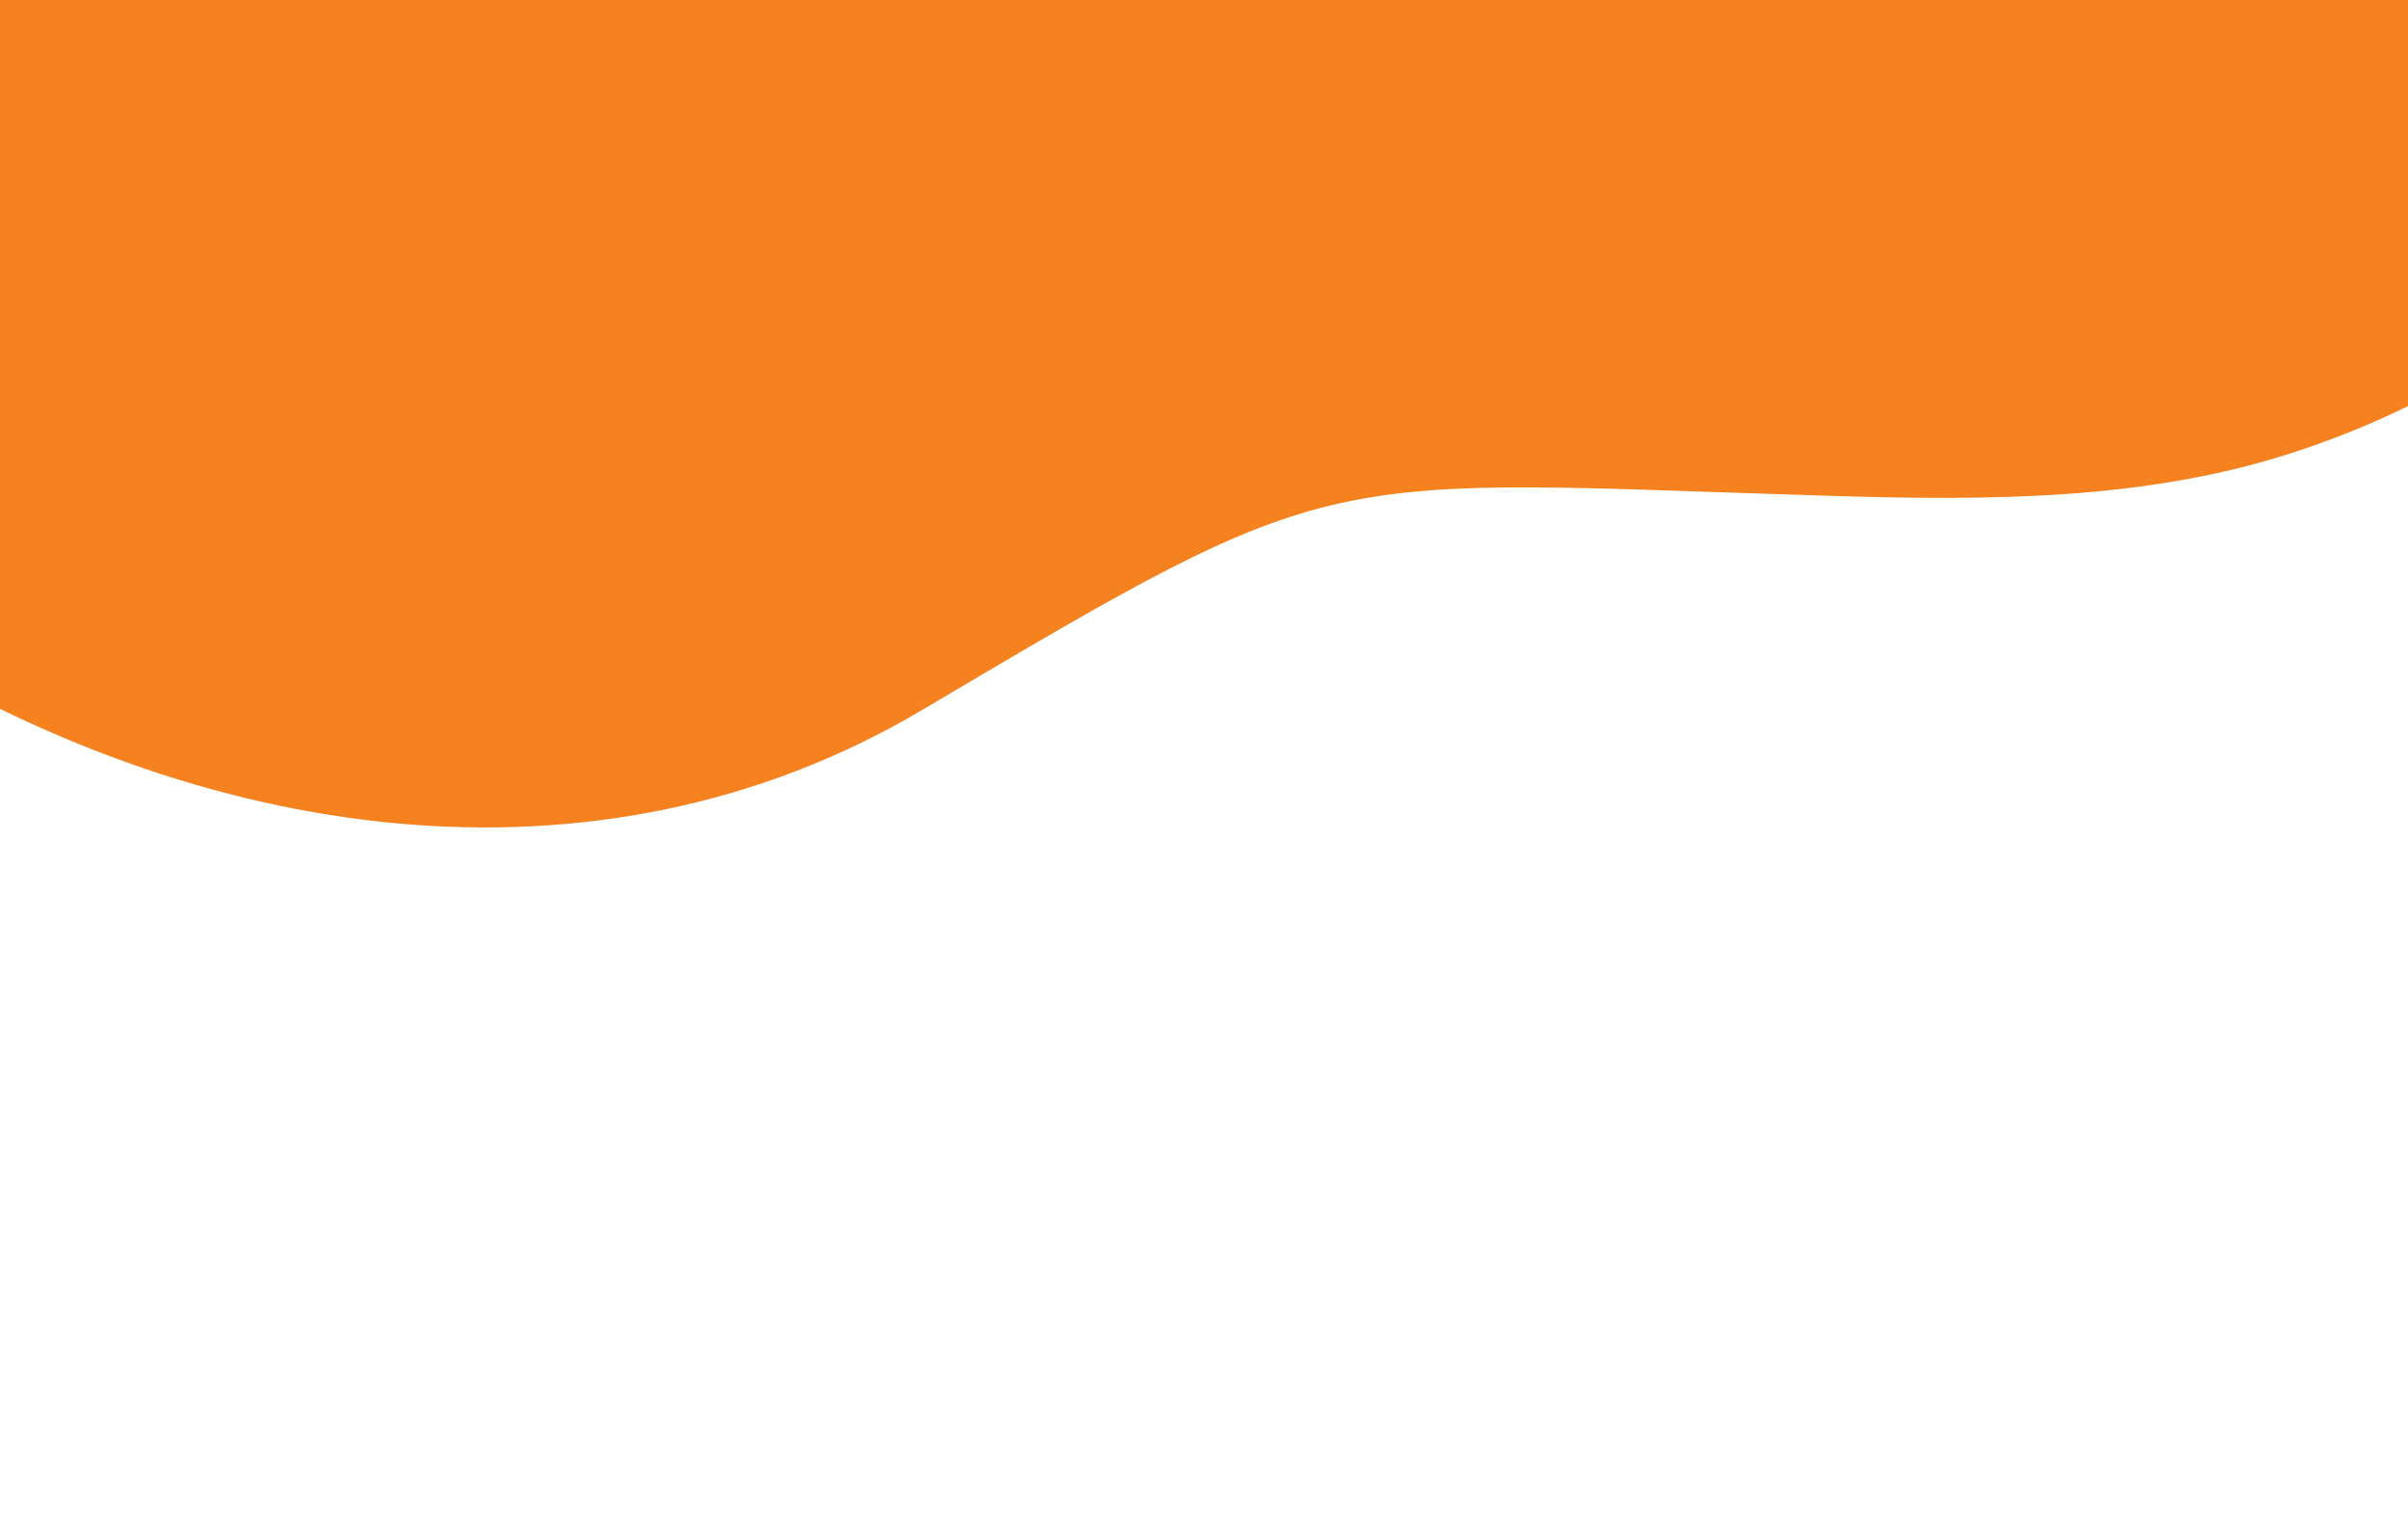<svg width="577" height="365" viewBox="0 0 577 365" fill="none" xmlns="http://www.w3.org/2000/svg">
<path fill-rule="evenodd" clip-rule="evenodd" d="M510.075 -319.334C637.168 -265.779 692.015 -158.528 684.321 -63.391C678.073 13.684 630.824 82.783 547.681 108.994C513.597 119.716 477.183 119.993 439.08 118.814C314.563 115.018 322.428 110.013 220.913 170.135C64.627 262.705 -160.252 112.407 -177.591 -72.694C-187.915 -183.104 -137.59 -305.945 40.236 -369.434C151.488 -409.142 141.108 -566.812 281.017 -546.809C319.628 -541.279 357.607 -520.972 379.496 -488.053C415.209 -434.401 414.49 -359.629 510.075 -319.334Z" fill="#F5821F"/>
</svg>
